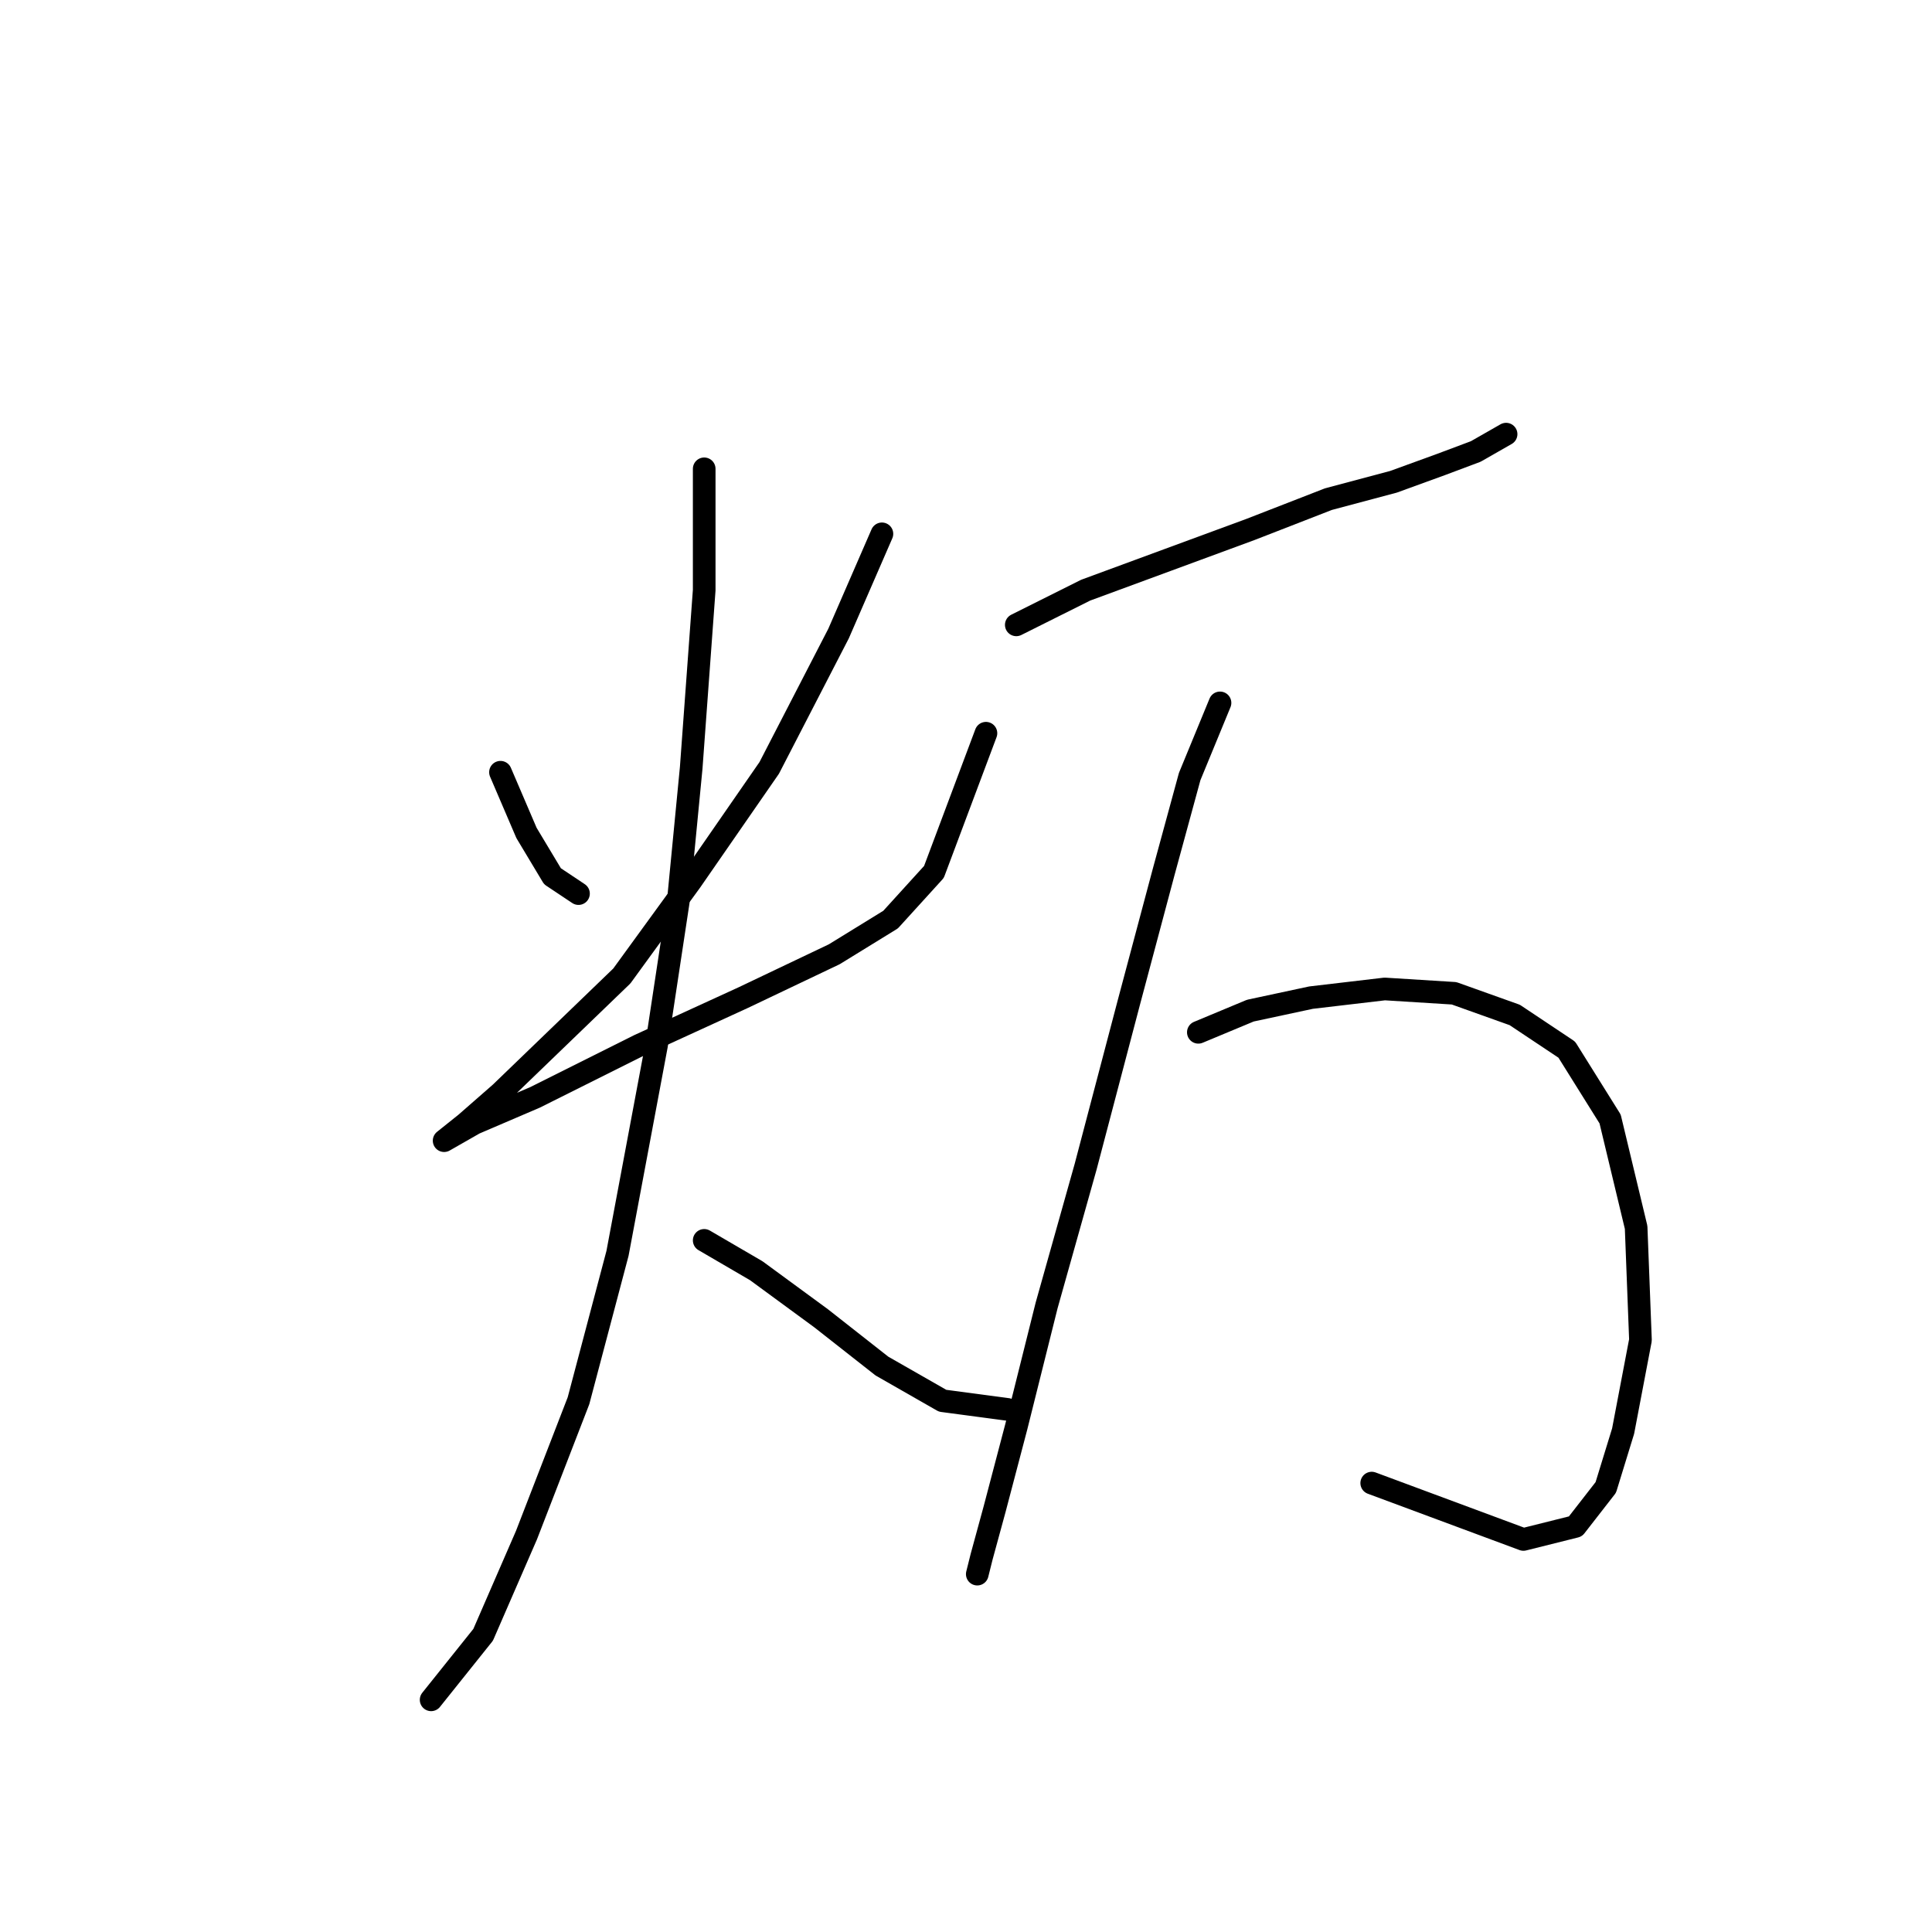 <?xml version="1.0" standalone="no"?>
    <svg width="256" height="256" xmlns="http://www.w3.org/2000/svg" version="1.1">
    <polyline stroke="black" stroke-width="3" stroke-linecap="round" fill="transparent" stroke-linejoin="round" points="66.316 102.325 69.762 110.366 73.208 116.11 76.654 118.407 76.654 118.407 " />
        <polyline stroke="black" stroke-width="3" stroke-linecap="round" fill="transparent" stroke-linejoin="round" points="116.859 70.736 111.115 83.946 101.926 101.751 91.587 116.684 82.398 129.32 66.316 144.827 61.721 148.847 58.849 151.145 58.849 151.145 62.87 148.847 70.911 145.401 84.695 138.509 98.479 132.191 110.541 126.448 118.007 121.853 123.751 115.535 130.643 97.156 130.643 97.156 " />
        <polyline stroke="black" stroke-width="3" stroke-linecap="round" fill="transparent" stroke-linejoin="round" points="93.31 62.121 93.31 78.202 91.587 101.751 89.864 119.556 86.992 138.509 81.823 166.078 76.654 185.606 69.762 203.411 64.018 216.621 59.424 222.364 57.126 225.236 57.126 225.236 " />
        <polyline stroke="black" stroke-width="3" stroke-linecap="round" fill="transparent" stroke-linejoin="round" points="93.31 164.355 100.203 168.375 108.818 174.693 116.859 181.011 124.9 185.606 133.515 186.754 133.515 186.754 " />
        <polyline stroke="black" stroke-width="3" stroke-linecap="round" fill="transparent" stroke-linejoin="round" points="134.663 82.797 143.853 78.202 154.766 74.182 165.678 70.162 176.017 66.141 184.632 63.844 190.95 61.546 195.544 59.823 199.565 57.526 199.565 57.526 " />
        <polyline stroke="black" stroke-width="3" stroke-linecap="round" fill="transparent" stroke-linejoin="round" points="161.658 93.136 157.637 102.9 154.191 115.535 149.596 132.766 143.853 154.591 138.684 172.97 134.663 189.052 131.792 199.965 130.069 206.282 129.494 208.58 129.494 208.58 " />
        <polyline stroke="black" stroke-width="3" stroke-linecap="round" fill="transparent" stroke-linejoin="round" points="158.786 136.786 165.678 133.914 173.719 132.191 183.483 131.043 192.673 131.617 200.714 134.489 207.606 139.083 213.349 148.273 216.795 162.632 217.37 177.565 215.072 189.626 212.775 197.093 208.754 202.262 201.862 203.985 181.76 196.518 181.76 196.518 " />
        </svg>